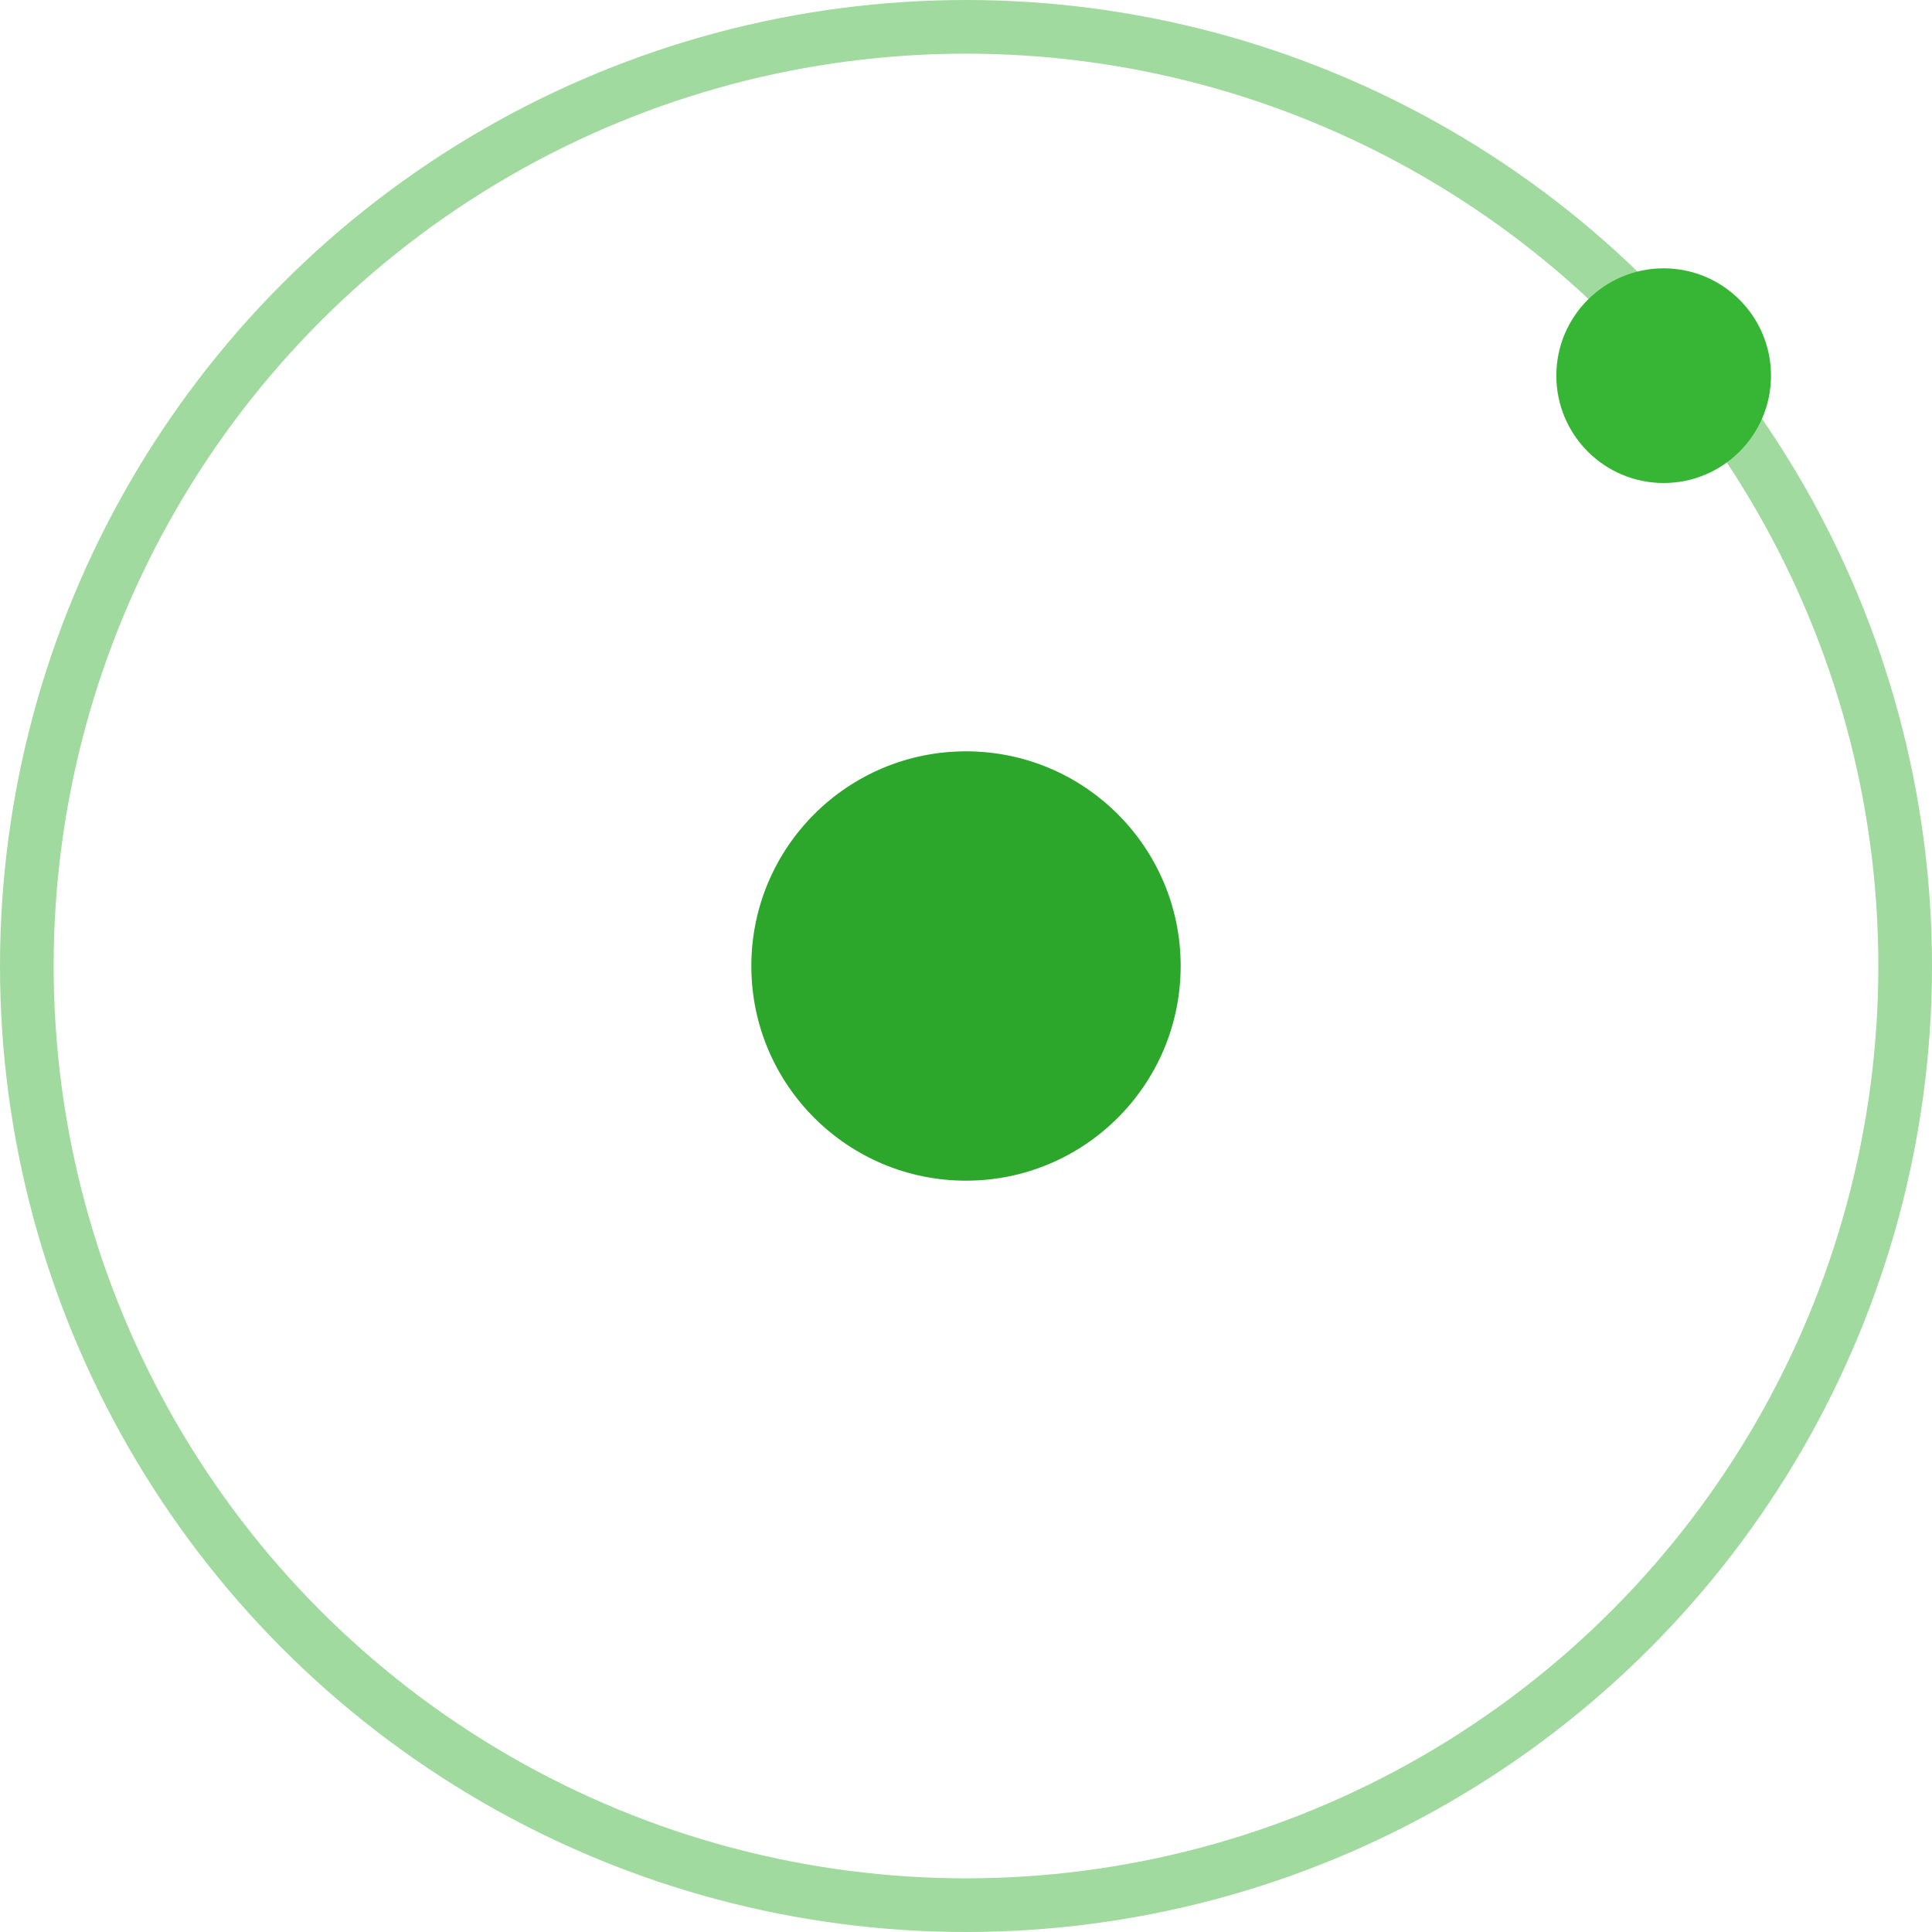 <svg width="36" height="36" fill="none" xmlns="http://www.w3.org/2000/svg">
  <circle cx="18" cy="18" r="17.5" stroke="#A1DA9E"/>
  <circle cx="18" cy="18" r="4" fill="#2CA72C"/>
  <circle cx="31" cy="7" r="2" fill="#37B635"/>
</svg>
